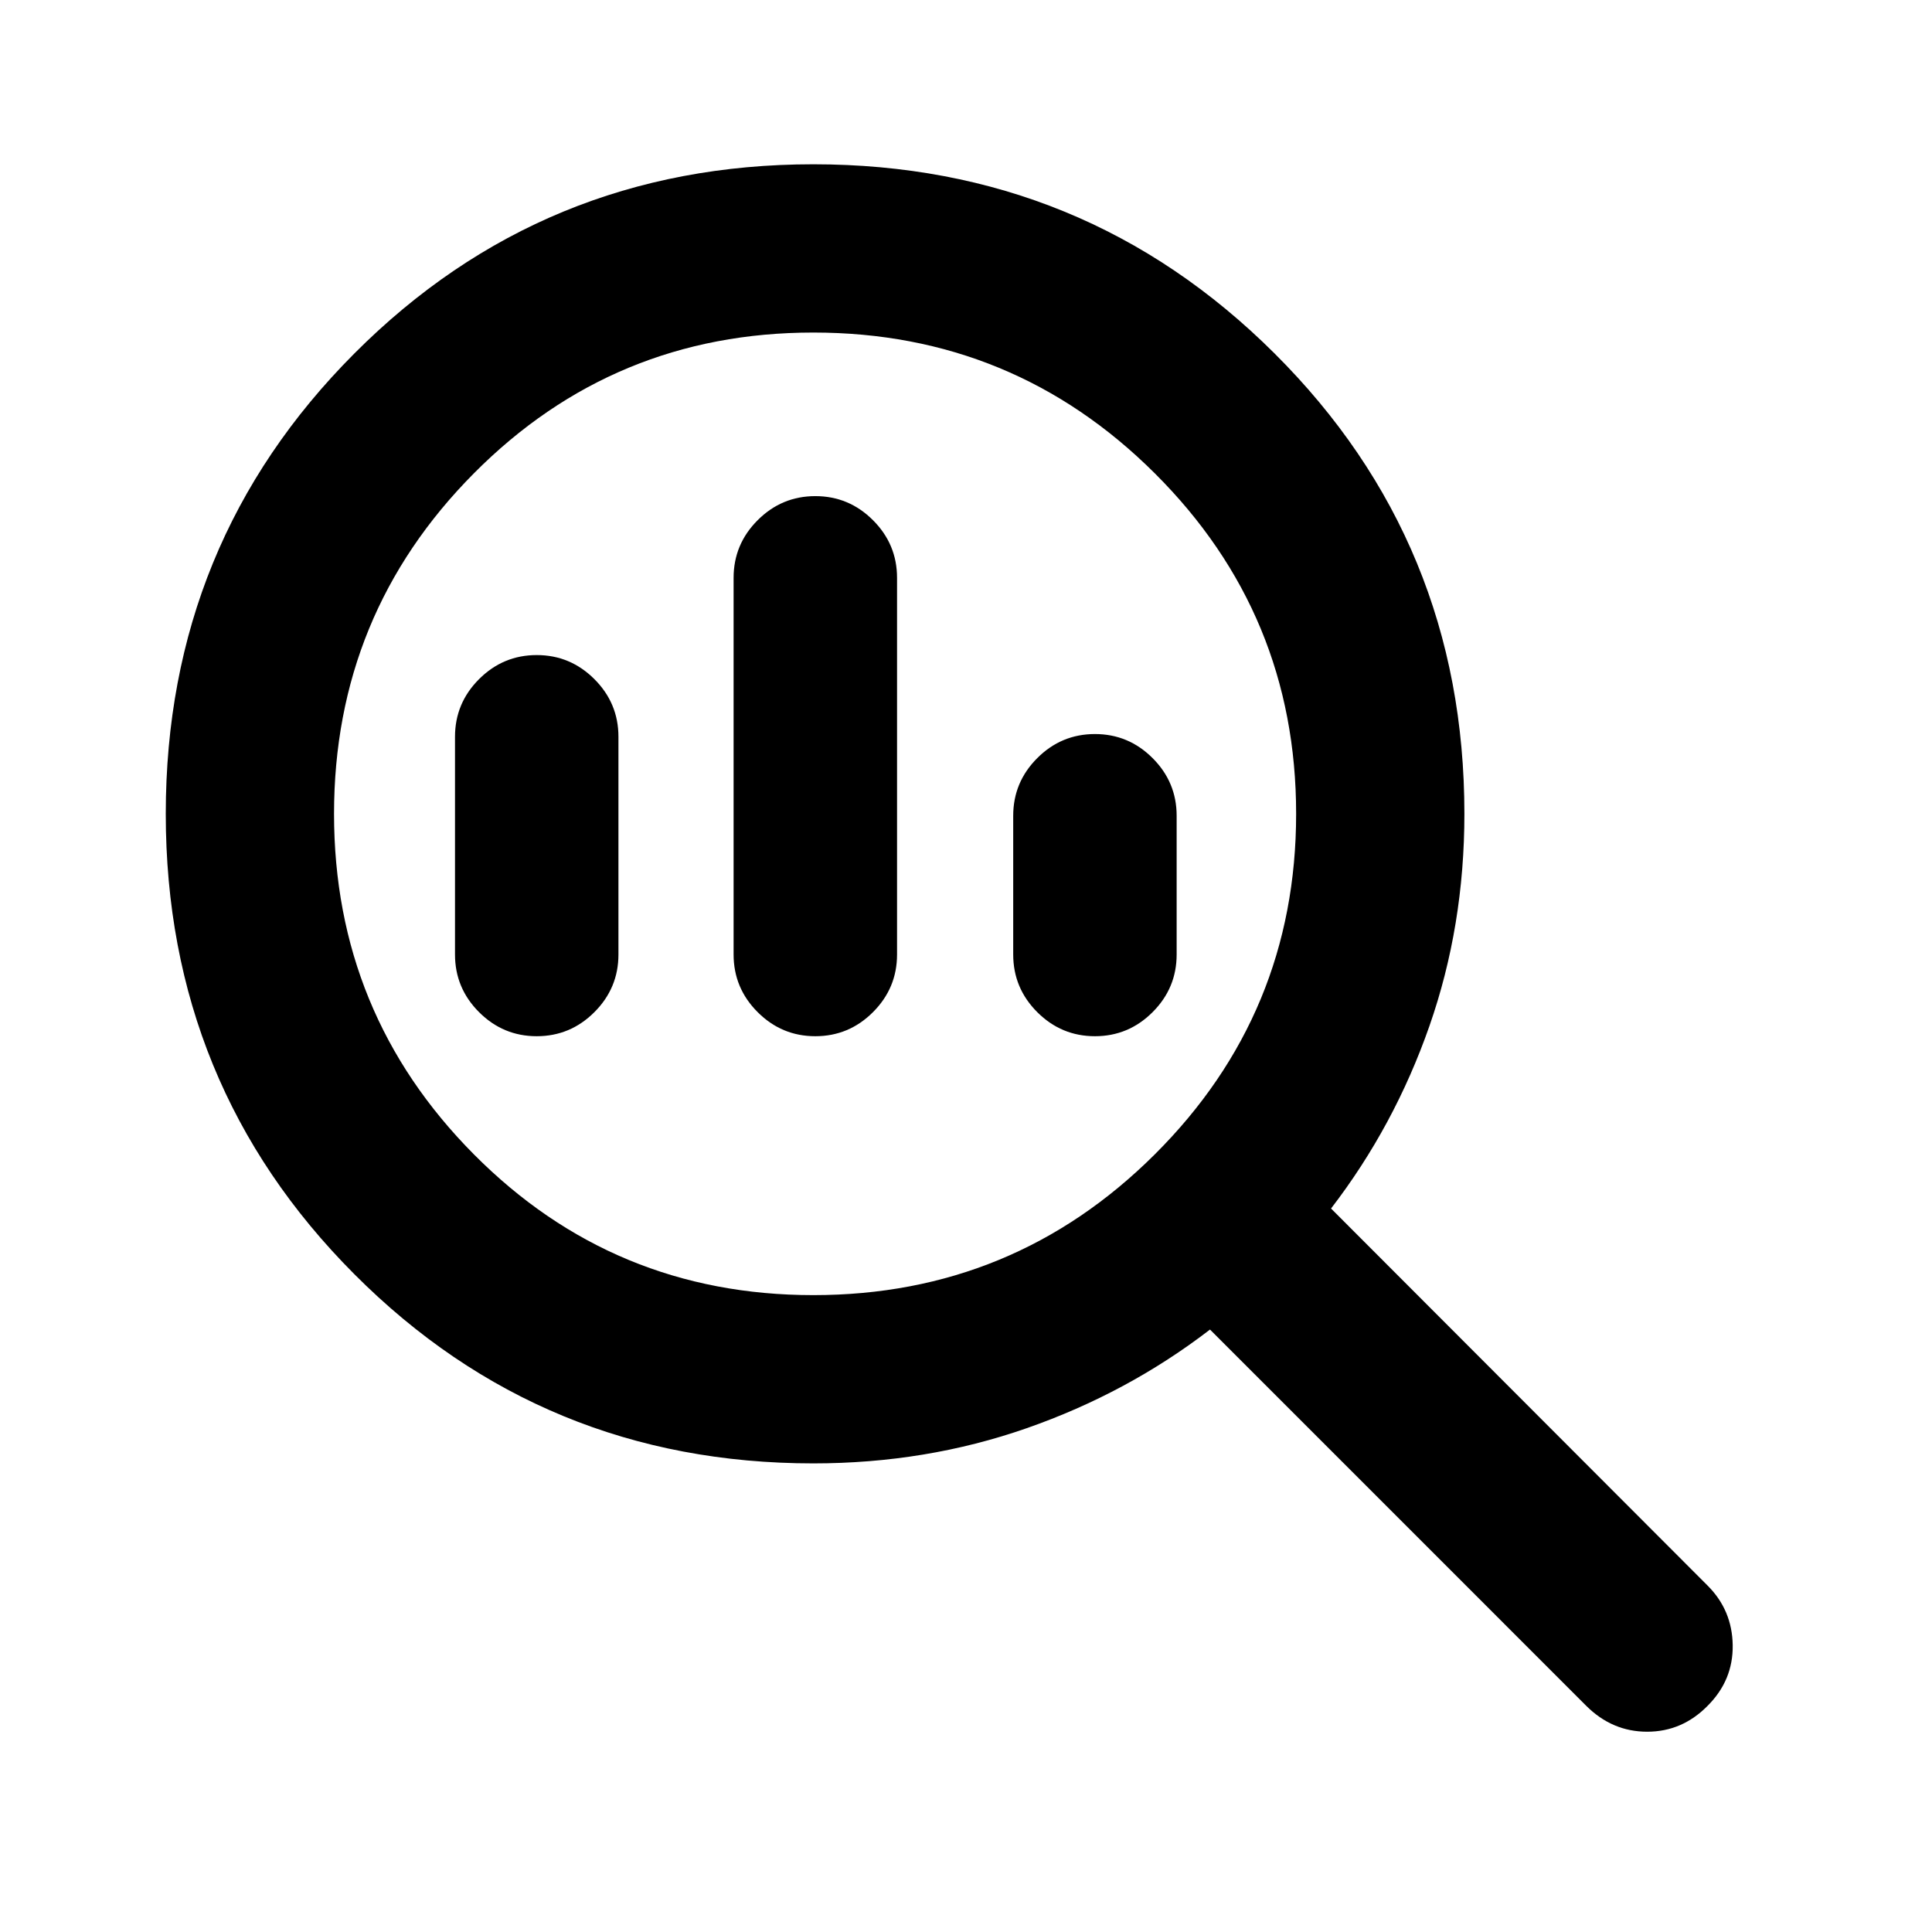 <svg xmlns="http://www.w3.org/2000/svg" height="24" viewBox="0 -960 960 960" width="24"><path d="M404.15-316.46q99.46 0 169.68-69.96 70.21-69.97 70.21-169.19t-70.21-169.18q-70.22-69.97-169.68-69.97-99.22 0-168.69 69.97-69.48 69.96-69.48 169.18 0 99.22 69.48 169.19 69.47 69.96 168.69 69.96Zm.98-128.65q-16.7 0-28.65-11.96-11.96-11.95-11.96-28.65v-187.15q0-16.7 11.96-28.65 11.95-11.96 28.65-11.96t28.65 11.96q11.96 11.95 11.96 28.65v187.15q0 16.7-11.96 28.65-11.95 11.96-28.65 11.96Zm-138.43 0q-16.7 0-28.66-11.96-11.95-11.95-11.95-28.65v-108.17q0-16.7 11.95-28.65Q250-634.5 266.7-634.5q16.69 0 28.65 11.96 11.95 11.95 11.95 28.65v108.17q0 16.7-11.95 28.65-11.96 11.96-28.65 11.96Zm277.37 0q-16.7 0-28.66-11.96-11.95-11.95-11.95-28.65v-68.93q0-16.7 11.95-28.65 11.96-11.96 28.66-11.96 16.69 0 28.65 11.96 11.95 11.95 11.95 28.65v68.93q0 16.7-11.95 28.65-11.96 11.96-28.65 11.96ZM404.15-232.85q-134.3 0-228.04-93.98-93.74-93.97-93.74-228.78 0-134.8 93.74-228.78 93.74-93.98 228.04-93.98 134.81 0 229.15 93.98 94.35 93.98 94.35 228.78 0 55.72-17.38 105.44-17.38 49.71-48.88 90.67l187.15 187.41q12.18 12.18 12.43 29.58t-12.43 30.08q-12.67 12.91-30.07 12.91t-30.32-12.91L601.24-299.35q-40.96 31.5-91.04 49-50.09 17.5-106.05 17.5Z"/></svg>